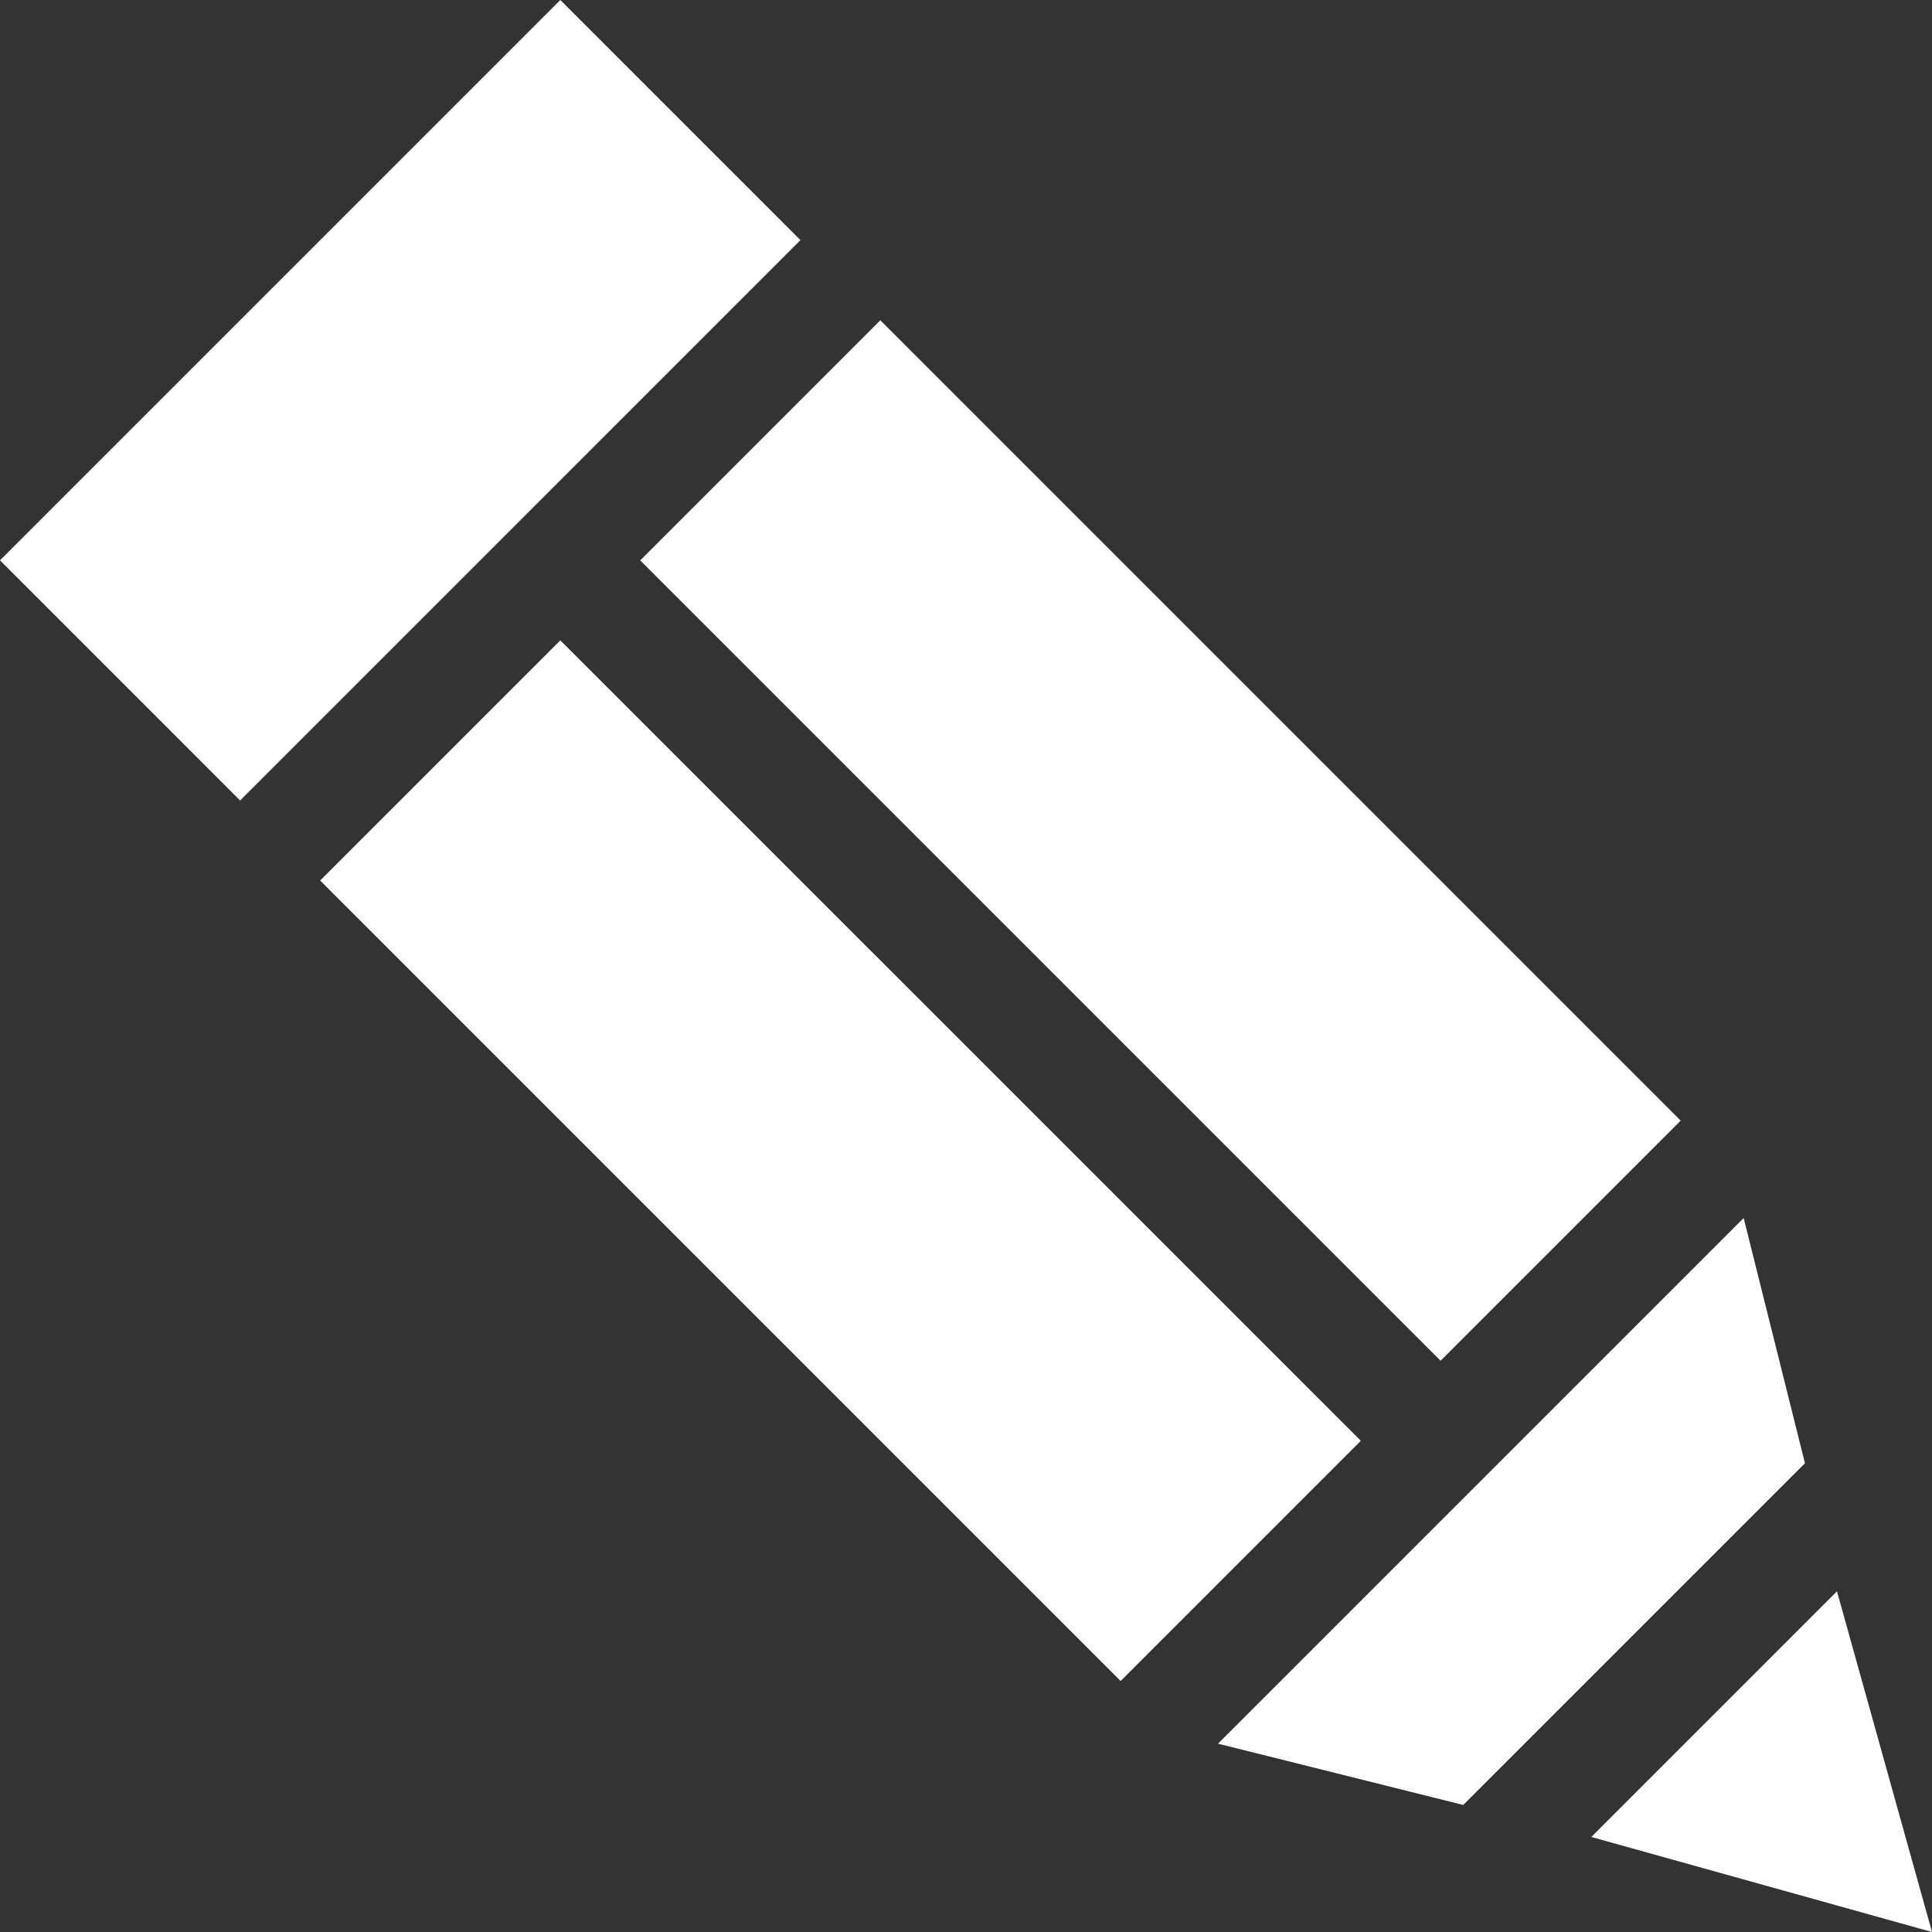 <?xml version="1.0"?>
<svg xmlns="http://www.w3.org/2000/svg" xmlns:xlink="http://www.w3.org/1999/xlink" version="1.1" id="Capa_1" x="0px" y="0px" viewBox="0 0 512 512" style="enable-background:new 0 0 512 512;" xml:space="preserve" width="512px" height="512px" class=""><rect x="0" y="0" width="512" height="512" fill="#333333" stroke="none"/><g><g>
	<g>
		<polygon points="148.488,169.698 84.847,233.342 296.975,445.481 360.63,381.826   " data-original="#000000" class="active-path" data-old_color="#000000" fill="#FFFFFF"/>
	</g>
</g><g>
	<g>
		<polygon points="486.813,421.712 421.712,486.813 512,512   " data-original="#000000" class="active-path" data-old_color="#000000" fill="#FFFFFF"/>
	</g>
</g><g>
	<g>
		
			<rect x="262.589" y="72.729" transform="matrix(0.707 -0.707 0.707 0.707 -67.405 282.735)" width="89.999" height="300.007" data-original="#000000" class="active-path" data-old_color="#000000" fill="#FFFFFF"/>
	</g>
</g><g>
	<g>
		<polygon points="148.491,0 0,148.491 63.636,212.131 212.128,63.635   " data-original="#000000" class="active-path" data-old_color="#000000" fill="#FFFFFF"/>
	</g>
</g><g>
	<g>
		<polygon points="462.09,322.787 322.787,462.09 387.772,478.332 478.332,387.772   " data-original="#000000" class="active-path" data-old_color="#000000" fill="#FFFFFF"/>
	</g>
</g></g> </svg>
